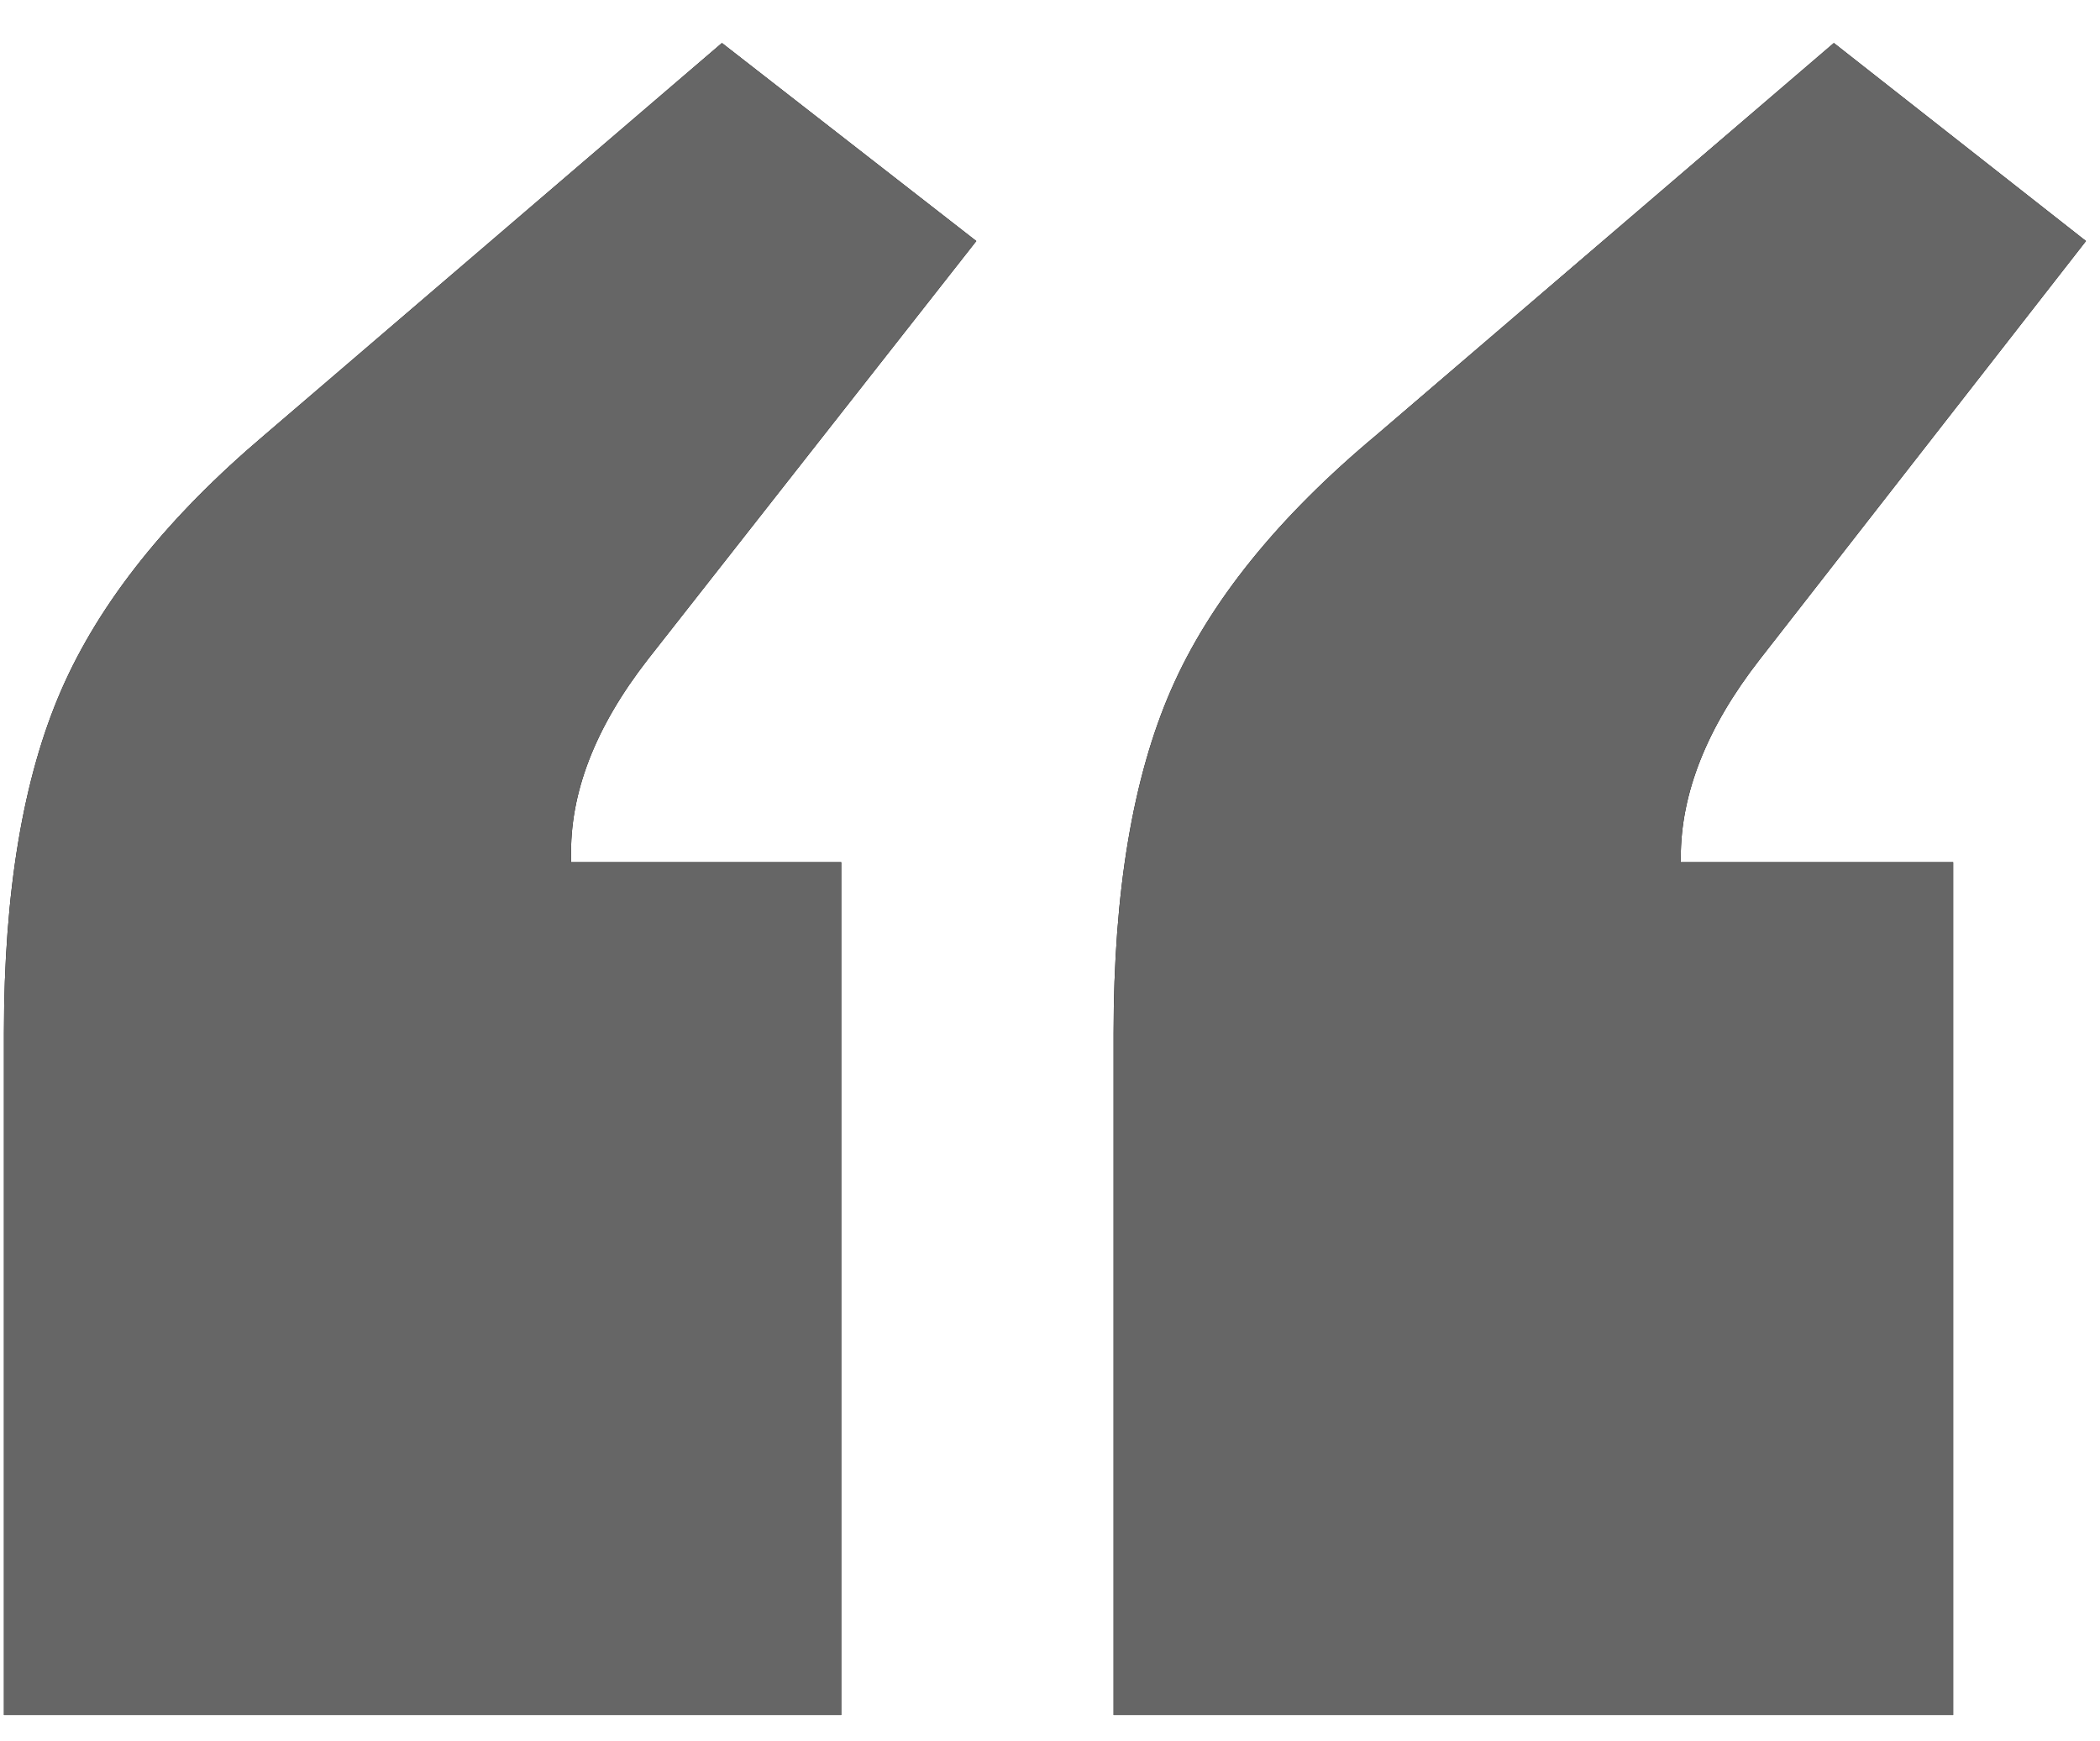 <svg width="41" height="34" viewBox="0 0 41 34" xmlns="http://www.w3.org/2000/svg" xmlns:xlink="http://www.w3.org/1999/xlink"><defs><path d="M19.424 50.491V33.836H14.15v-.088c-.029-1.26.47-2.549 1.495-3.867l6.416-8.174-4.966-3.867-8.921 7.646c-1.904 1.612-3.23 3.274-3.977 4.988-.747 1.714-1.12 3.948-1.12 6.702V50.49h16.347zm21.709 0V33.836h-5.318v-.088c0-1.26.513-2.549 1.539-3.867l6.372-8.174-4.922-3.867-8.921 7.646c-1.934 1.612-3.274 3.274-4.021 4.988-.747 1.714-1.12 3.948-1.12 6.702V50.49h16.39z" id="path-1"/></defs><g id="Page-1" stroke="none" stroke-width="1" fill="none" fill-rule="evenodd"><g id="quotes-icon" transform="translate(-3 -17)" fill-rule="nonzero"><g id="“"><use fill="#000" xlink:href="#path-1"/><use fill="#666" xlink:href="#path-1"/></g></g></g></svg>